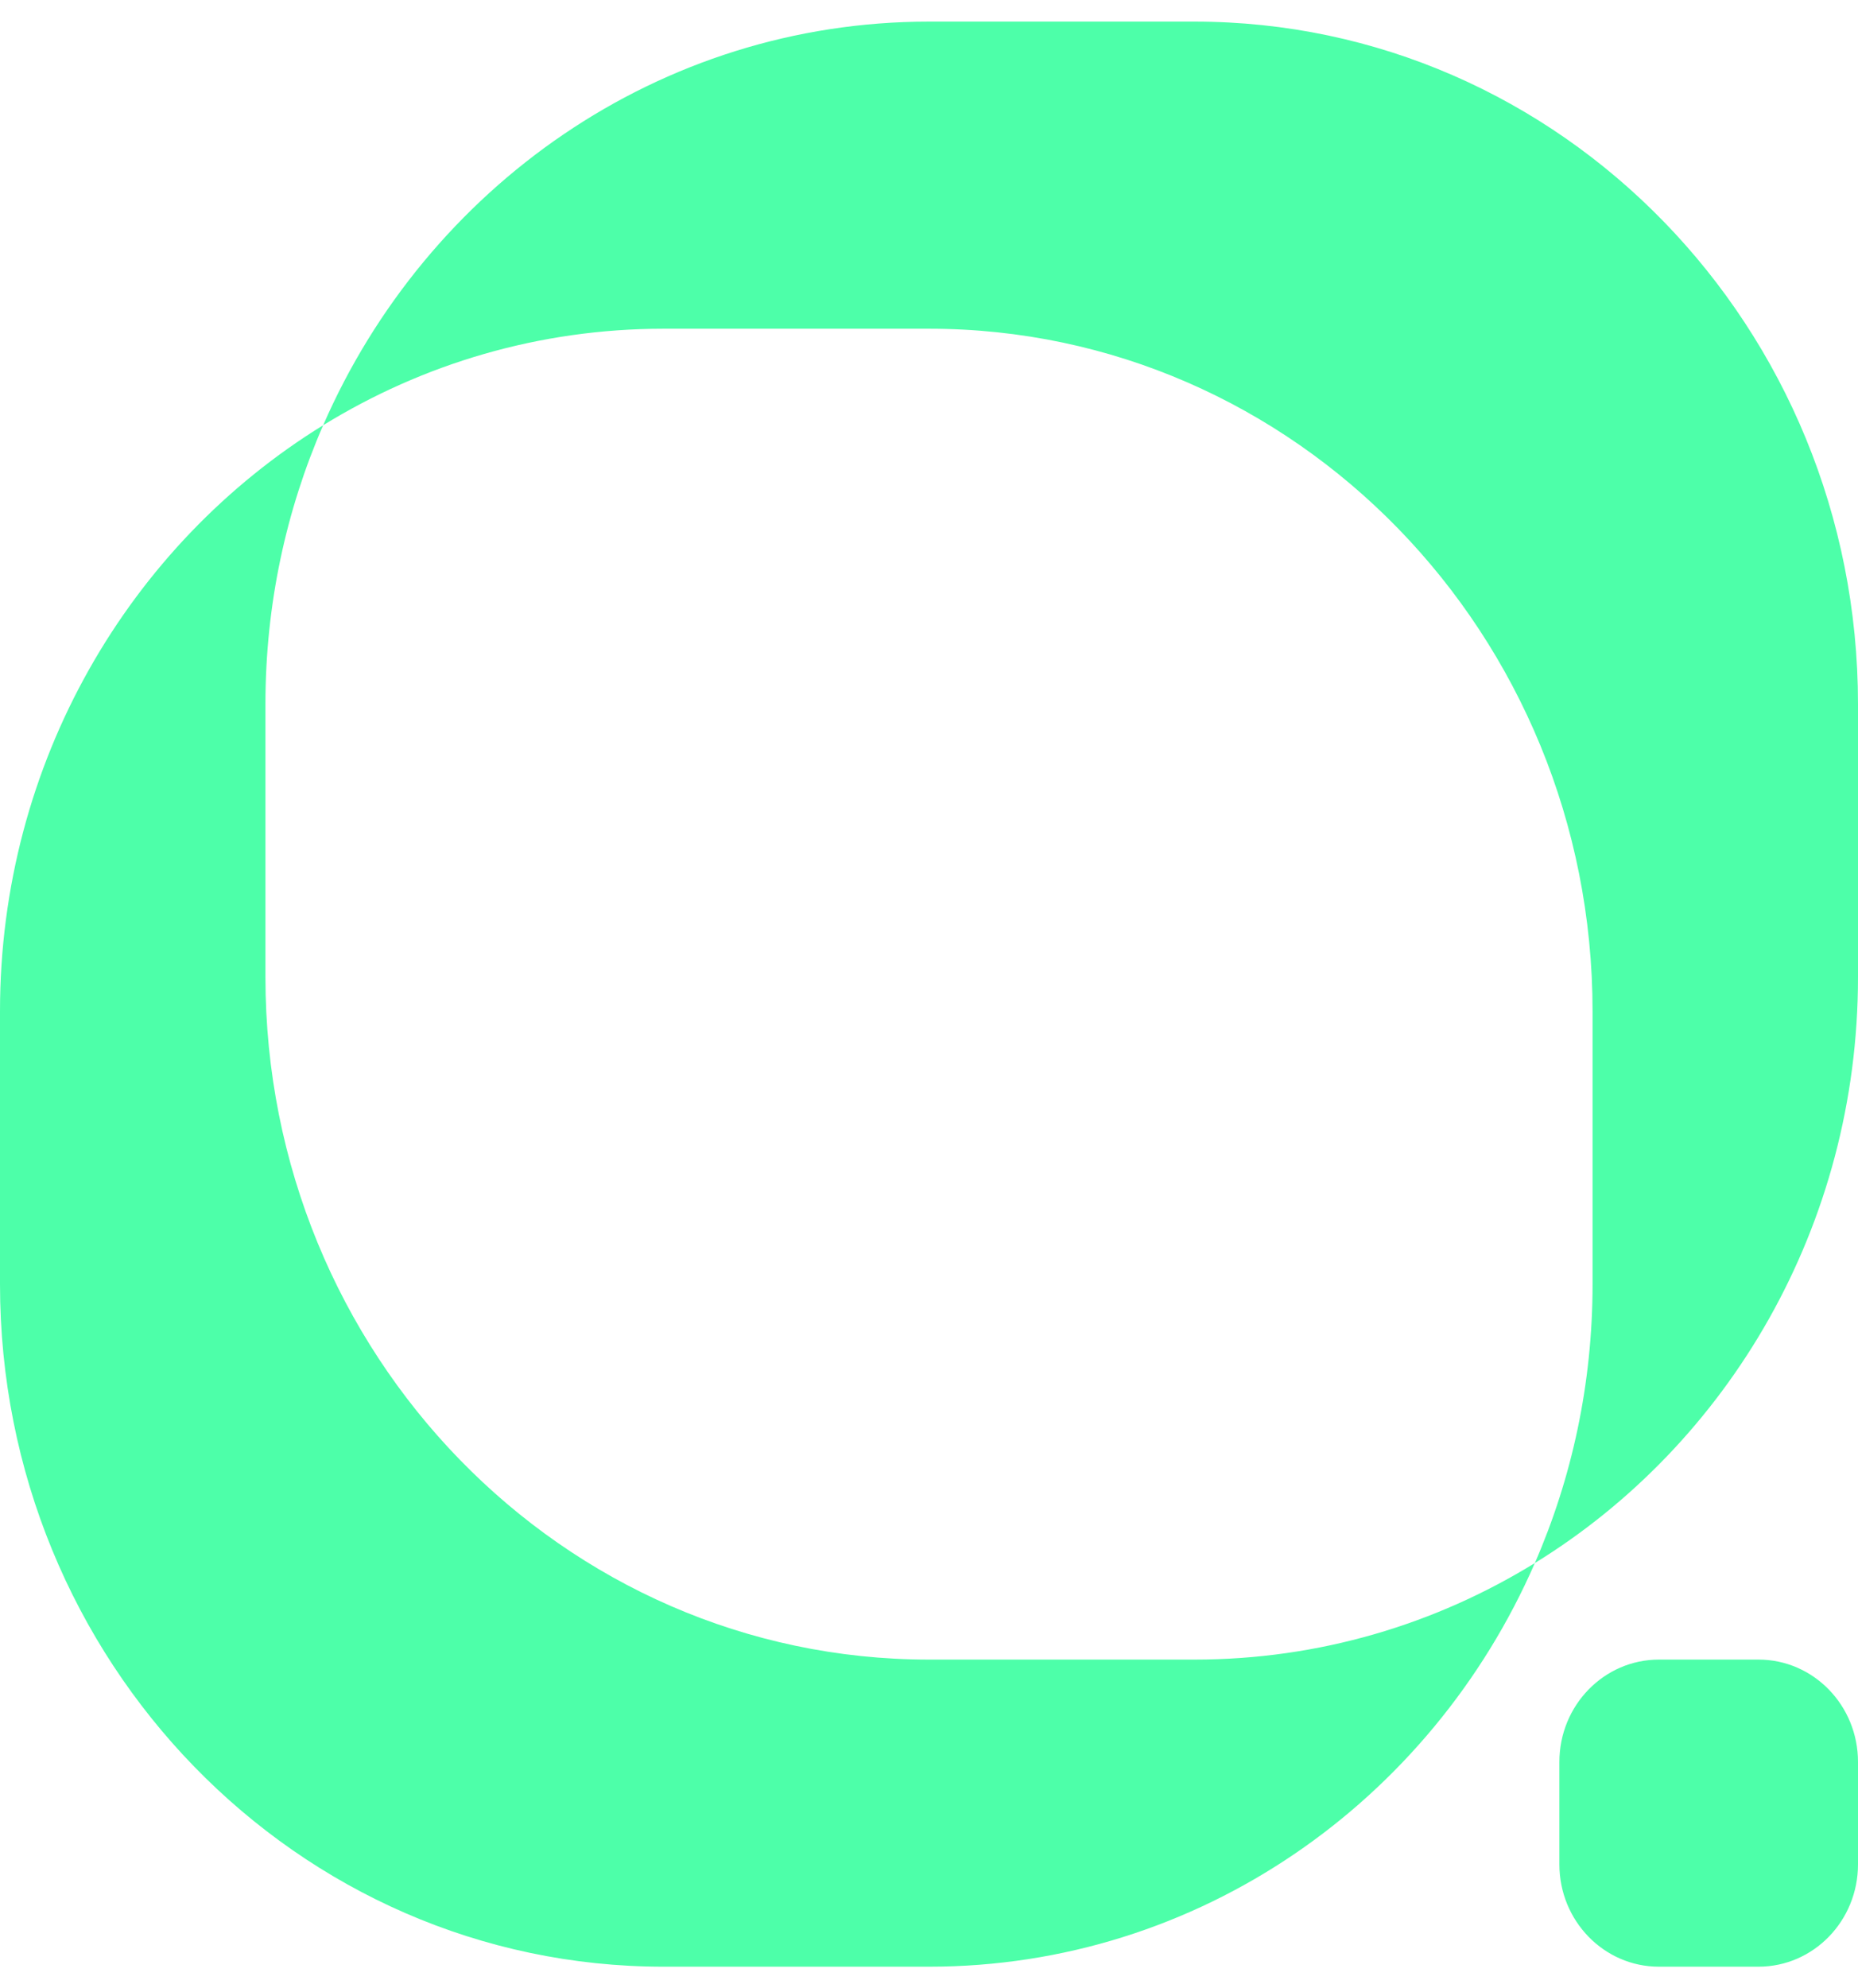 <svg width="43" height="46" viewBox="0 0 43 46" fill="none" xmlns="http://www.w3.org/2000/svg">
<path fill-rule="evenodd" clip-rule="evenodd" d="M6.143 16.29C6.143 13.991 6.62 11.808 7.479 9.838C9.782 8.42 12.477 7.605 15.357 7.605H21.5C29.982 7.605 36.857 14.675 36.857 23.395V29.71C36.857 32.009 36.38 34.192 35.521 36.162C33.218 37.58 30.523 38.395 27.643 38.395H21.5C13.018 38.395 6.143 31.326 6.143 22.605V16.29ZM35.521 36.162C40.001 33.404 43 28.364 43 22.605V16.29C43 7.569 36.124 0.5 27.643 0.5H21.5C15.254 0.5 9.878 4.334 7.479 9.838C2.999 12.597 0 17.636 0 23.395V29.71C0 38.431 6.876 45.5 15.357 45.5H21.5C27.746 45.5 33.122 41.666 35.521 36.162ZM38.393 38.395C37.121 38.395 36.089 39.455 36.089 40.763V43.132C36.089 44.44 37.121 45.5 38.393 45.5H40.696C41.969 45.5 43 44.44 43 43.132V40.763C43 39.455 41.969 38.395 40.696 38.395H38.393Z" fill="#4DFFA9"/>
</svg>
